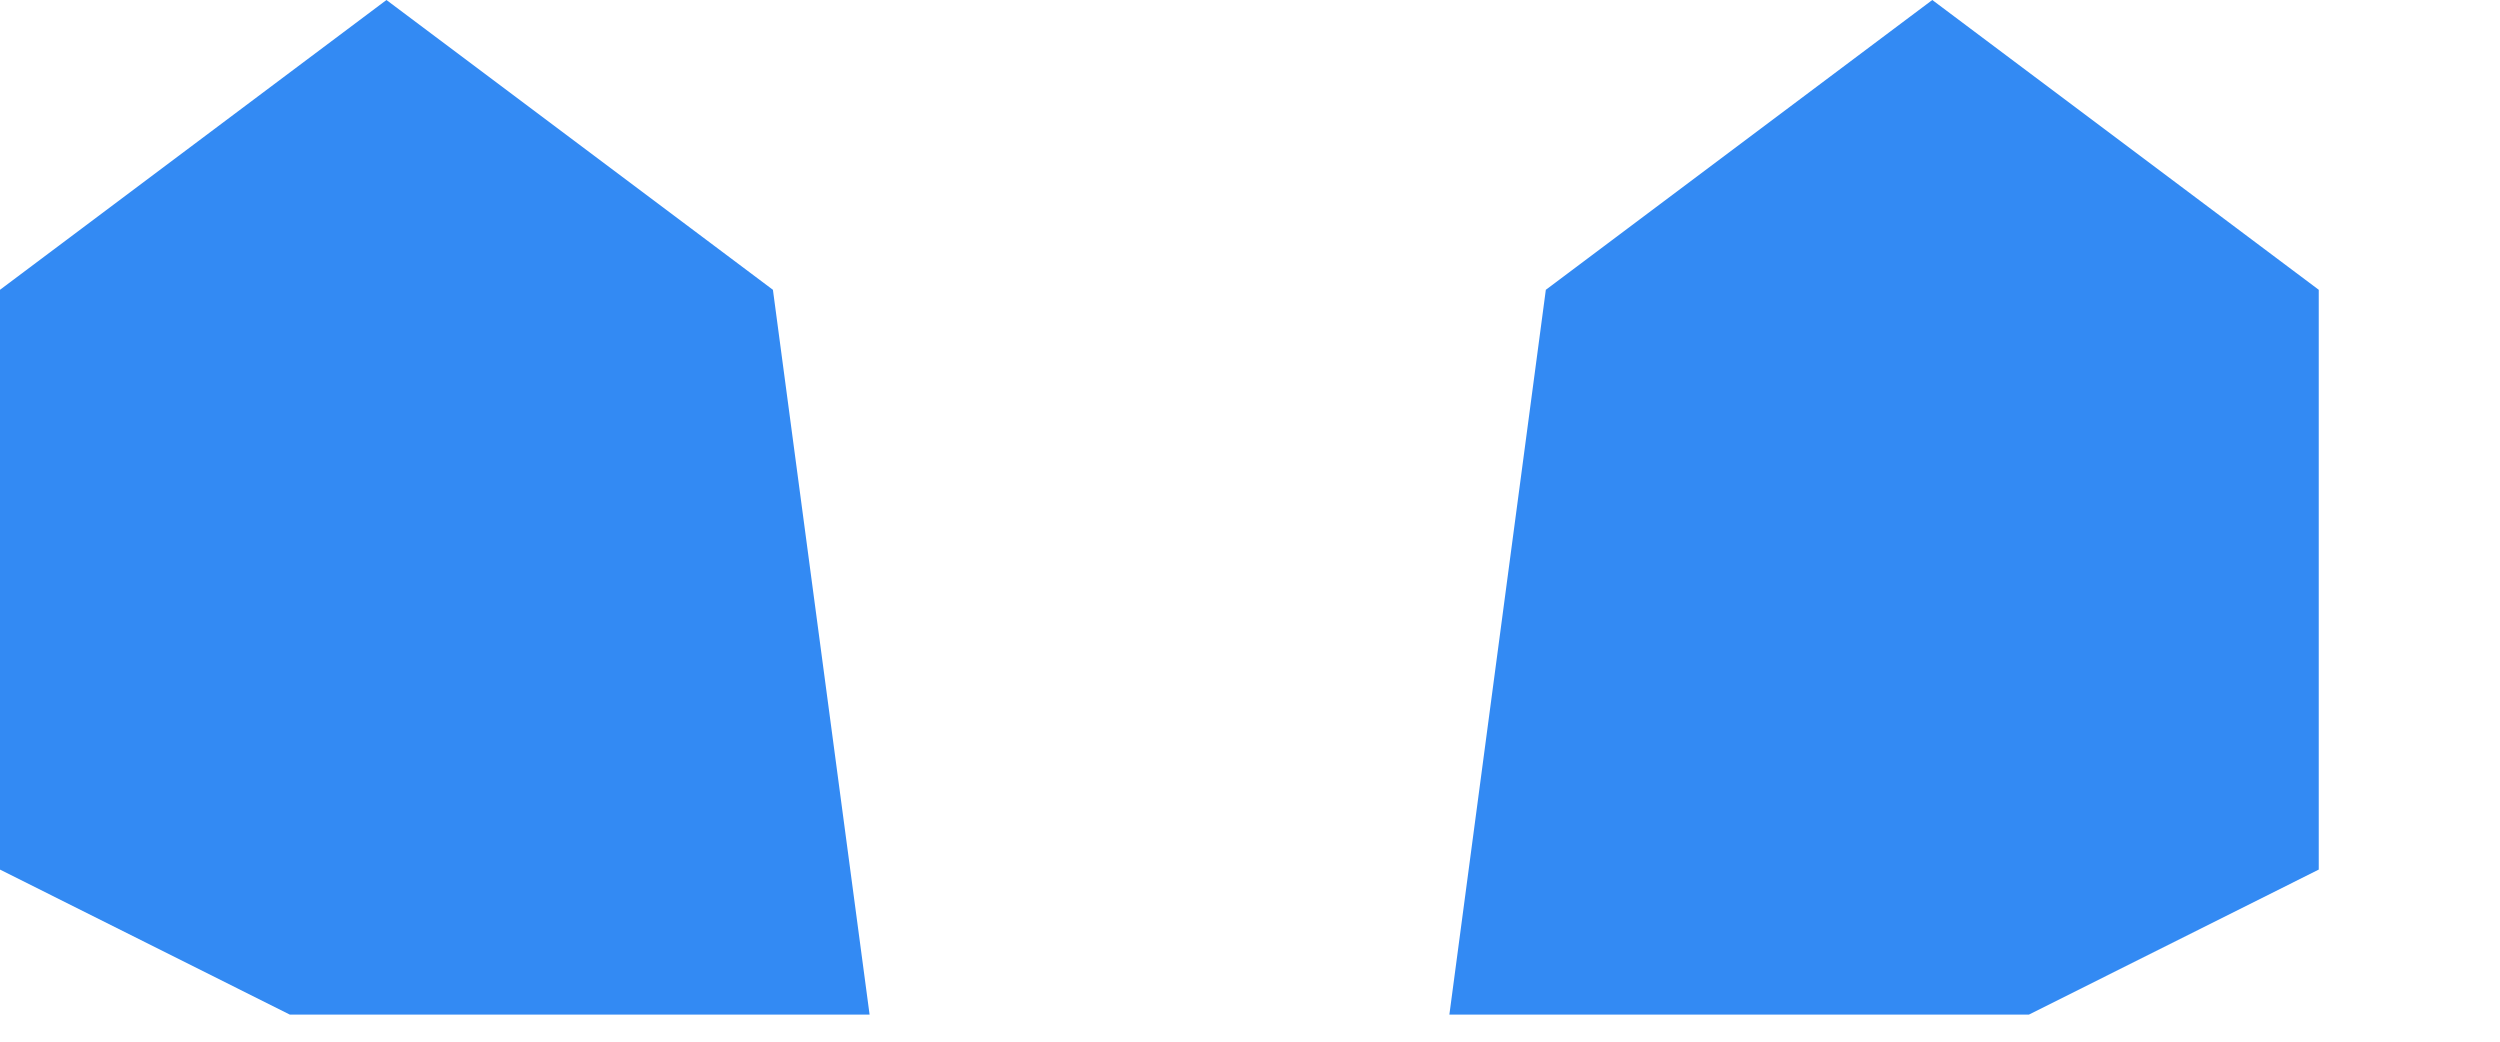 <svg preserveAspectRatio="none" width="100%" height="100%" overflow="visible" style="display: block;" viewBox="0 0 12 5" fill="none" xmlns="http://www.w3.org/2000/svg">
<g id="Group">
<path id="Vector" d="M9.739 4.87H6.957L7.42 1.391L9.275 0L11.13 1.391V4.174L9.739 4.87Z" fill="#338AF3"/>
<path id="Vector_2" d="M1.391 4.87H4.174L3.71 1.391L1.855 0L0 1.391V4.174L1.391 4.87Z" fill="#338AF3"/>
</g>
</svg>
